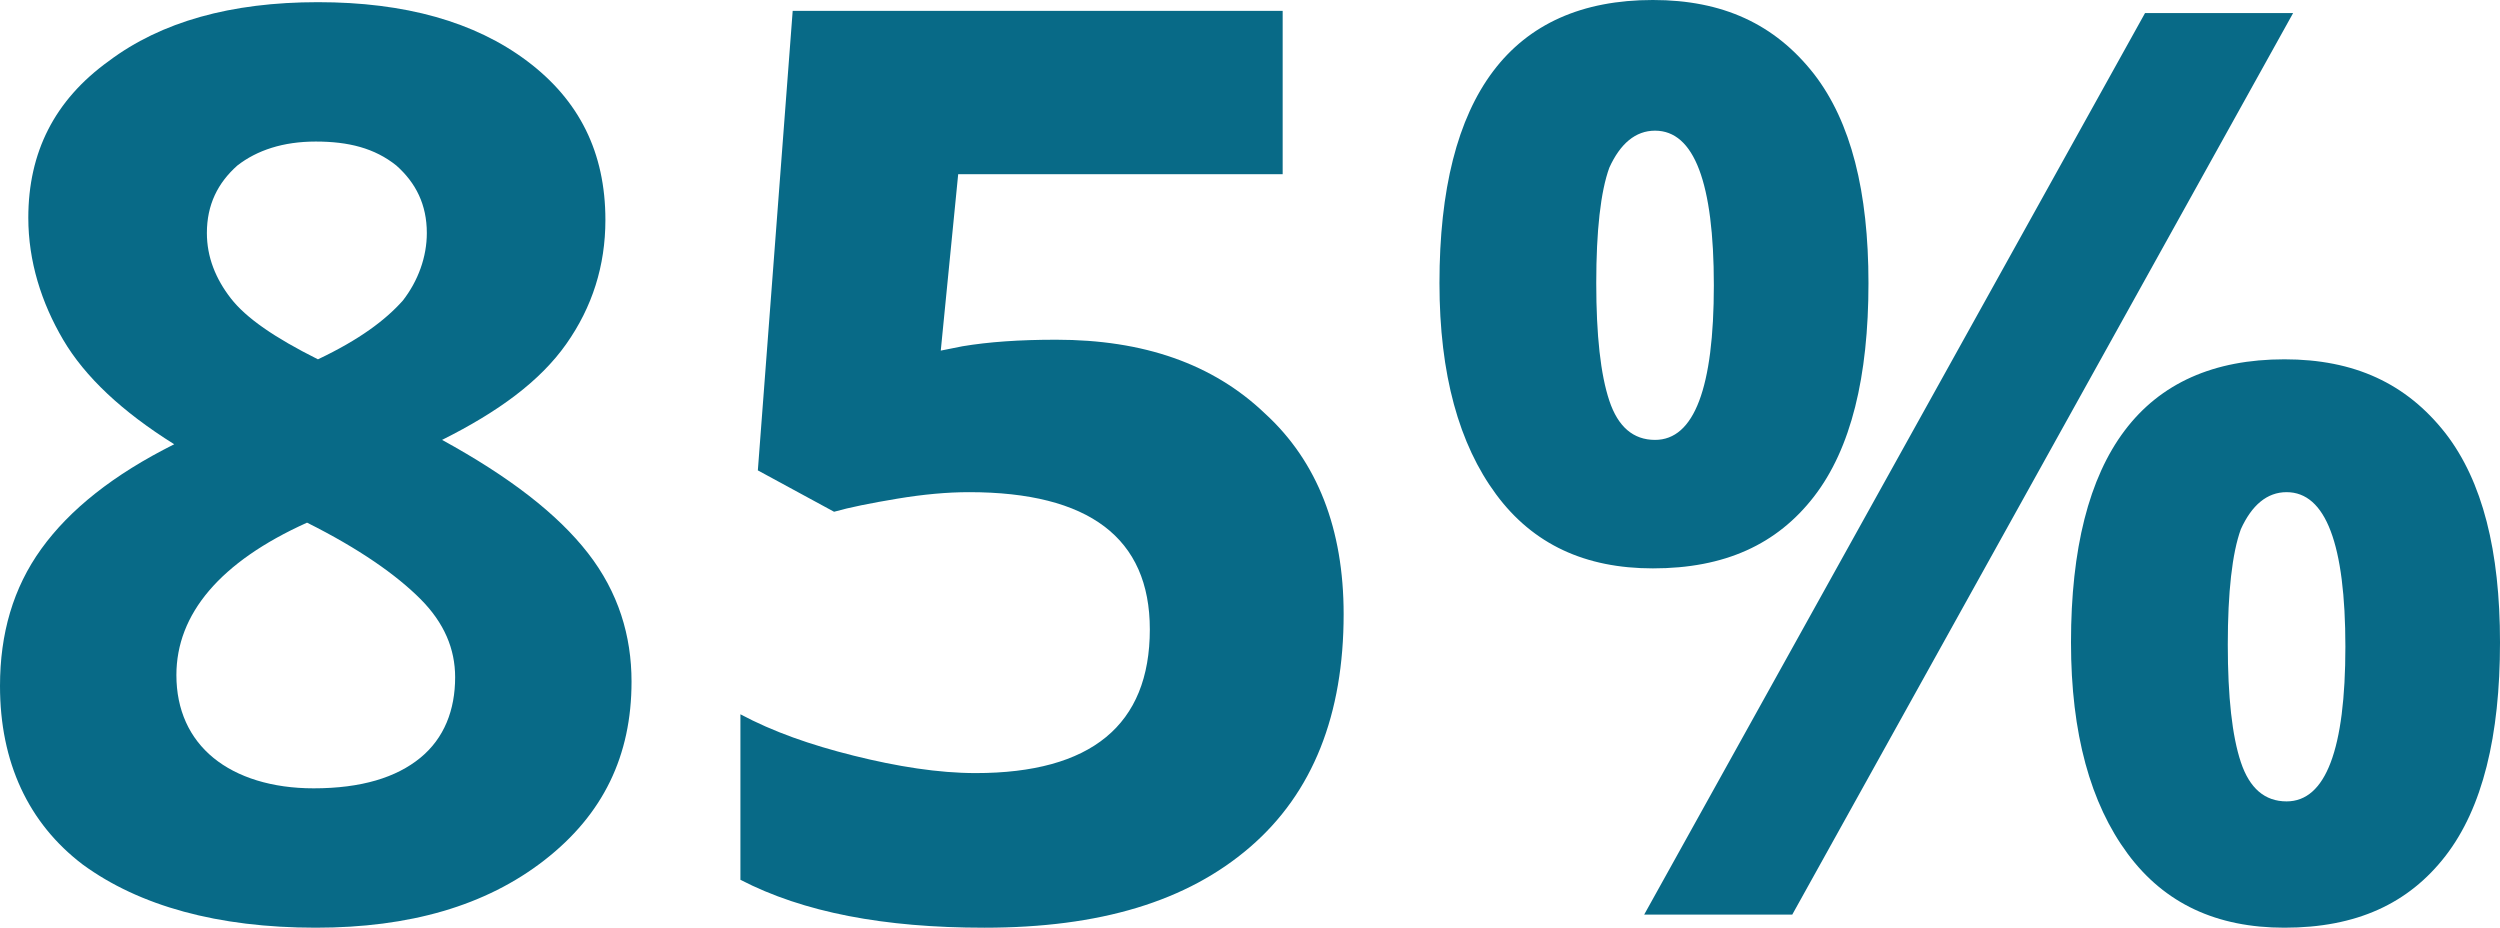 <!-- Generator: Adobe Illustrator 19.1.0, SVG Export Plug-In  -->
<svg version="1.1"
	 xmlns="http://www.w3.org/2000/svg" xmlns:xlink="http://www.w3.org/1999/xlink" xmlns:a="http://ns.adobe.com/AdobeSVGViewerExtensions/3.0/"
	 x="0px" y="0px" width="114.8px" height="42.6px" viewBox="0 0 114.8 42.6"
	 style="overflow:scroll;enable-background:new 0 0 114.8 42.6;" xml:space="preserve">
<style type="text/css">
	.st0{fill:#086A87;}
</style>
<defs>
</defs>
<g>
	<path class="st0" d="M14.6,0.1c4,0,7.2,0.9,9.6,2.7c2.4,1.8,3.6,4.2,3.6,7.3c0,2.1-0.6,4-1.8,5.7c-1.2,1.7-3.1,3.1-5.7,4.4
		c3.1,1.7,5.3,3.4,6.7,5.2c1.4,1.8,2,3.8,2,5.9c0,3.4-1.3,6.1-4,8.2c-2.7,2.1-6.2,3.1-10.5,3.1c-4.5,0-8.1-1-10.7-2.9
		C1.3,37.8,0,35,0,31.5c0-2.4,0.6-4.5,1.9-6.3c1.3-1.8,3.3-3.4,6.1-4.8c-2.4-1.5-4.1-3.1-5.1-4.8c-1-1.7-1.6-3.6-1.6-5.6
		c0-3,1.2-5.4,3.7-7.2C7.4,1,10.6,0.1,14.6,0.1z M8.1,31c0,1.6,0.6,2.9,1.7,3.8c1.1,0.9,2.7,1.4,4.6,1.4c2.2,0,3.8-0.5,4.9-1.4
		c1.1-0.9,1.6-2.2,1.6-3.7c0-1.3-0.5-2.5-1.6-3.6c-1.1-1.1-2.8-2.3-5.2-3.5C10.1,25.8,8.1,28.2,8.1,31z M14.5,6.5
		c-1.5,0-2.7,0.4-3.6,1.1C10,8.4,9.5,9.4,9.5,10.7c0,1.1,0.4,2.1,1.1,3c0.7,0.9,2,1.8,4,2.8c1.9-0.9,3.1-1.8,3.9-2.7
		c0.7-0.9,1.1-2,1.1-3.1c0-1.3-0.5-2.3-1.4-3.1C17.2,6.8,16,6.5,14.5,6.5z"/>
	<path class="st0" d="M48.5,15.6c4,0,7.2,1.1,9.6,3.4c2.4,2.2,3.6,5.3,3.6,9.2c0,4.6-1.4,8.2-4.3,10.7c-2.9,2.5-6.9,3.7-12.2,3.7
		c-4.6,0-8.3-0.7-11.2-2.2v-7.6c1.5,0.8,3.2,1.4,5.2,1.9c2,0.5,3.9,0.8,5.6,0.8c5.3,0,8-2.2,8-6.6c0-4.2-2.8-6.3-8.3-6.3
		c-1,0-2.1,0.1-3.3,0.3c-1.2,0.2-2.2,0.4-2.9,0.6l-3.5-1.9l1.6-21.1h22.5V8H44l-0.8,8.1l1-0.2C45.4,15.7,46.8,15.6,48.5,15.6z"/>
	<path class="st0" d="M85.8,13c0,4.3-0.8,7.6-2.5,9.8c-1.7,2.2-4.1,3.3-7.4,3.3c-3.1,0-5.5-1.1-7.2-3.4s-2.6-5.5-2.6-9.7
		c0-8.6,3.3-13,9.8-13c3.2,0,5.6,1.1,7.4,3.4C85,5.6,85.8,8.8,85.8,13z M73.3,13c0,2.4,0.2,4.2,0.6,5.4s1.1,1.8,2.1,1.8
		c1.8,0,2.7-2.4,2.7-7.1c0-4.7-0.9-7.1-2.7-7.1c-0.9,0-1.6,0.6-2.1,1.7C73.5,8.8,73.3,10.6,73.3,13z M105.3,0.6L82.3,42h-6.8
		l23-41.4H105.3z M114.8,29.5c0,4.3-0.8,7.6-2.5,9.8c-1.7,2.2-4.1,3.3-7.4,3.3c-3.1,0-5.5-1.1-7.2-3.4s-2.6-5.5-2.6-9.7
		c0-8.6,3.3-13,9.8-13c3.2,0,5.6,1.1,7.4,3.4C114,22.1,114.8,25.3,114.8,29.5z M102.3,29.6c0,2.4,0.2,4.2,0.6,5.4
		c0.4,1.2,1.1,1.8,2.1,1.8c1.8,0,2.7-2.4,2.7-7.1c0-4.7-0.9-7.1-2.7-7.1c-0.9,0-1.6,0.6-2.1,1.7C102.5,25.4,102.3,27.2,102.3,29.6z"
		/>
</g>
</svg>